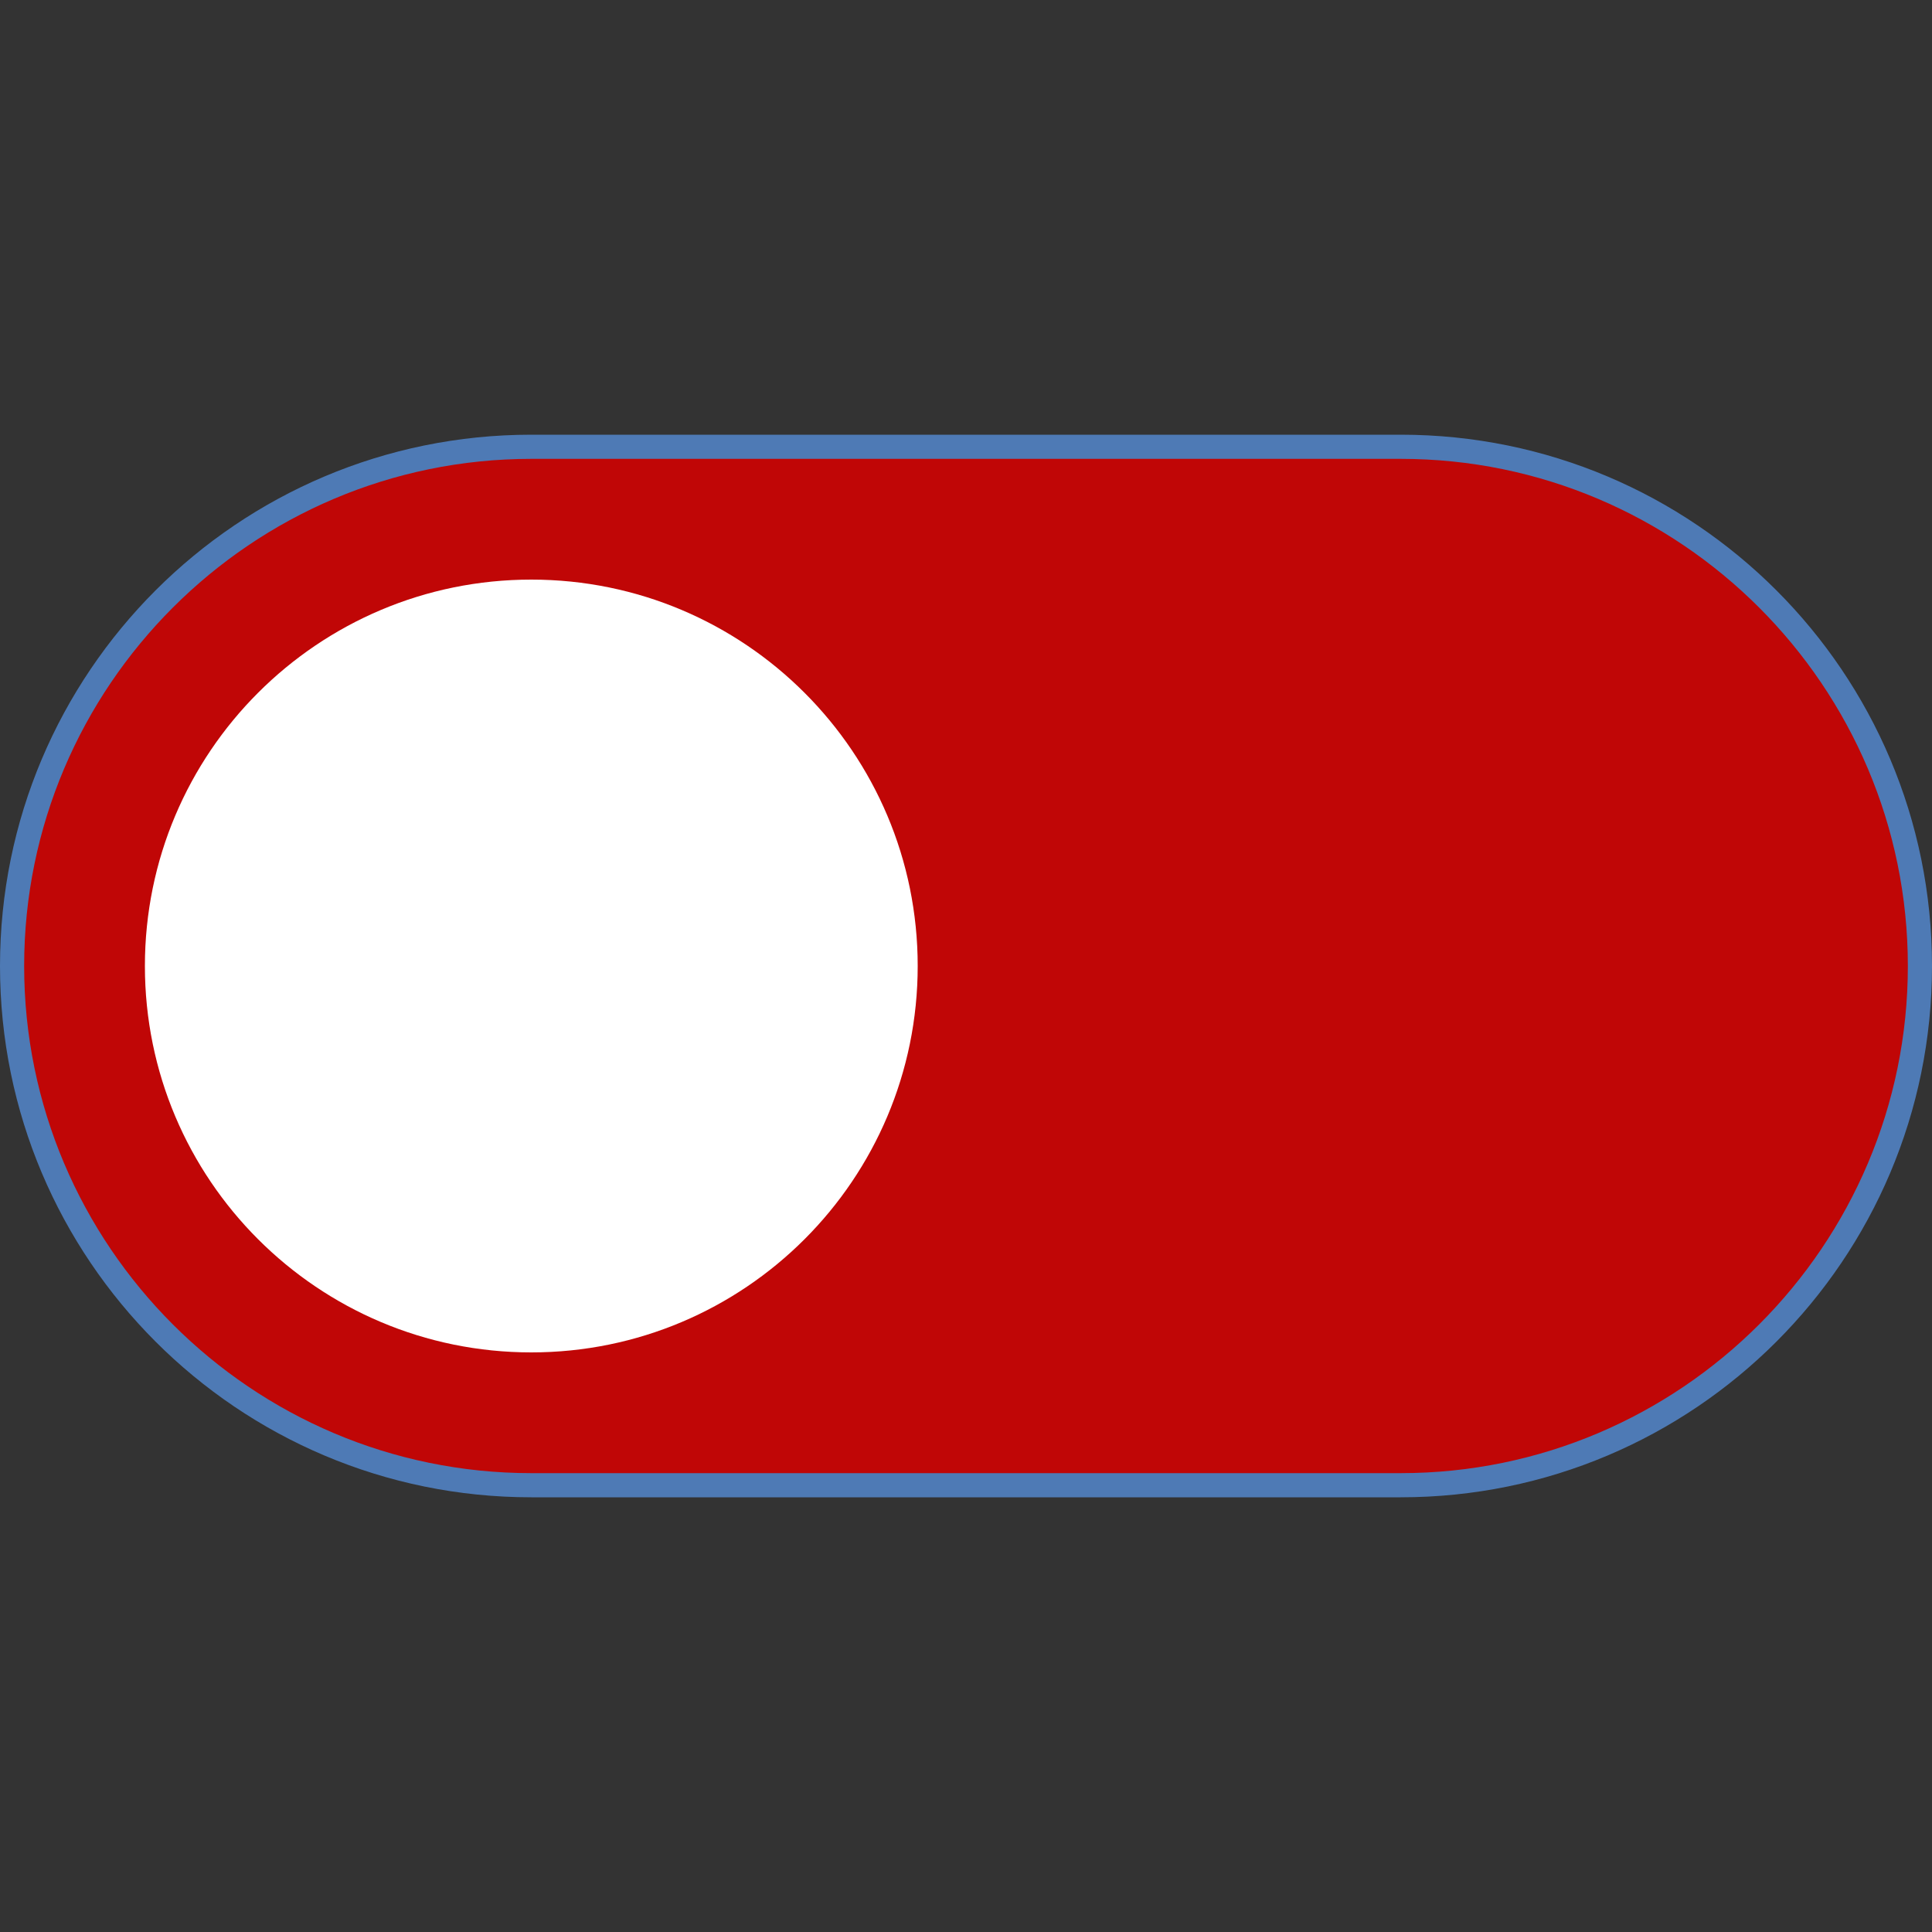 <svg width="80" height="80" viewBox="0 0 80 80" fill="none" xmlns="http://www.w3.org/2000/svg">
<rect x="0" y="0" width="80" height="80" fill="#333333" stroke="none"/>
<path d="M58 18.5C69.855 18.5 79.5 28.145 79.5 40C79.5 51.855 69.855 61.5 58 61.5L22 61.5C10.145 61.5 0.5 51.855 0.5 40C0.5 28.145 10.145 18.5 22 18.5L58 18.5Z" fill="#C00606"/>
<path d="M22 61C10.421 61 1 51.579 1 40C1 28.421 10.421 19 22 19L58 19C69.579 19 79 28.421 79 40C79 51.579 69.579 61 58 61L22 61ZM22 62L58 62C70.15 62 80 52.15 80 40C80 27.85 70.15 18 58 18L22 18C9.85 18 2.98549e-06 27.85 1.9233e-06 40C8.61114e-07 52.15 9.85 62 22 62Z" fill="#4E7AB5"/>
<path d="M22 24C13.163 24 6 31.163 6 40C6 48.837 13.163 56 22 56C30.837 56 38 48.837 38 40C38 31.163 30.837 24 22 24Z" fill="white"/>
</svg>
